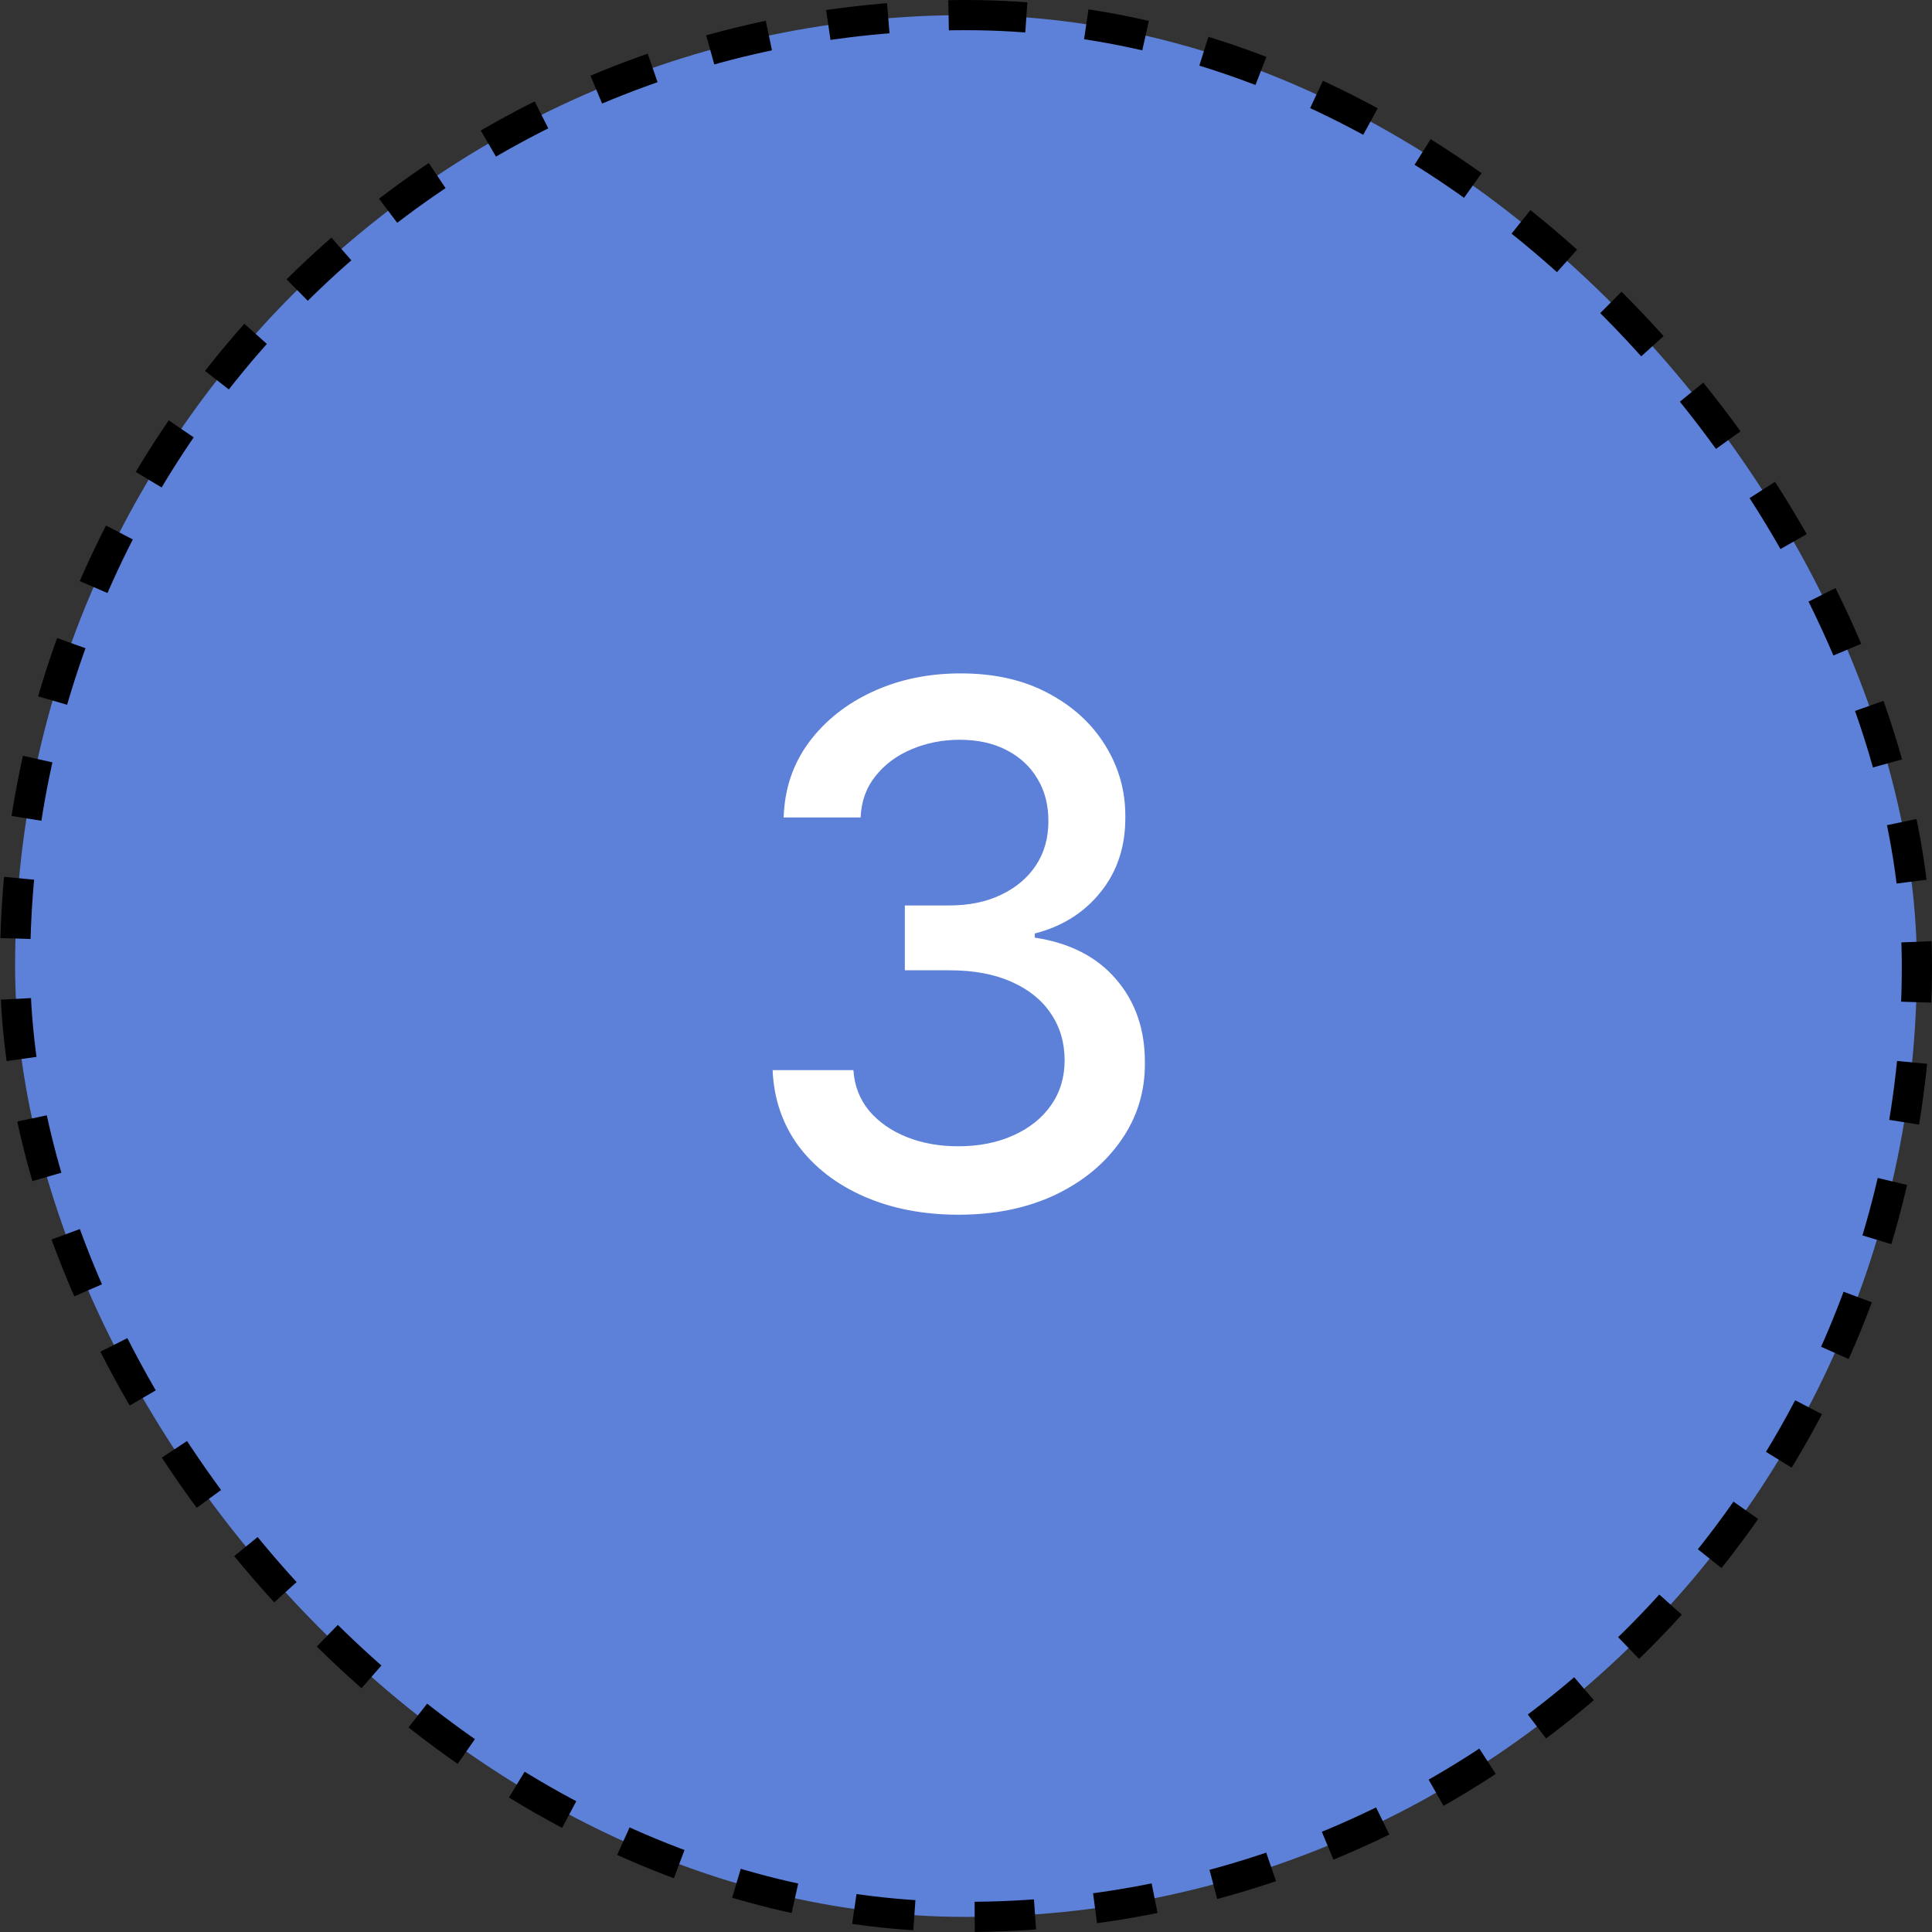 <svg width="64" height="64" viewBox="0 0 64 64" fill="none" xmlns="http://www.w3.org/2000/svg">
<rect x="0" y="0" width="64" height="64" fill="#333333" stroke="none"/>
<rect x="0.5" y="0.5" width="63" height="63" rx="31.5" fill="#5D80D9"/>
<rect x="0.5" y="0.5" width="63" height="63" rx="31.5" stroke="black" stroke-dasharray="2 2"/>
<path d="M31.756 40.239C30.585 40.239 29.54 40.037 28.619 39.633C27.704 39.23 26.98 38.67 26.446 37.955C25.918 37.233 25.634 36.398 25.594 35.449H28.27C28.304 35.966 28.477 36.415 28.79 36.795C29.108 37.17 29.523 37.46 30.034 37.665C30.546 37.869 31.114 37.972 31.739 37.972C32.426 37.972 33.034 37.852 33.562 37.614C34.097 37.375 34.514 37.043 34.815 36.617C35.117 36.185 35.267 35.688 35.267 35.125C35.267 34.54 35.117 34.026 34.815 33.582C34.52 33.133 34.085 32.781 33.511 32.526C32.943 32.27 32.256 32.142 31.449 32.142H29.974V29.994H31.449C32.097 29.994 32.665 29.878 33.153 29.645C33.648 29.412 34.034 29.088 34.312 28.673C34.591 28.253 34.73 27.761 34.73 27.199C34.73 26.659 34.608 26.19 34.364 25.793C34.125 25.389 33.784 25.074 33.341 24.847C32.903 24.619 32.386 24.506 31.79 24.506C31.222 24.506 30.69 24.611 30.196 24.821C29.707 25.026 29.31 25.321 29.003 25.707C28.696 26.088 28.531 26.546 28.509 27.079H25.96C25.989 26.136 26.267 25.307 26.796 24.591C27.329 23.875 28.034 23.315 28.909 22.912C29.784 22.509 30.756 22.307 31.824 22.307C32.943 22.307 33.909 22.526 34.722 22.963C35.54 23.395 36.17 23.972 36.614 24.693C37.062 25.415 37.284 26.204 37.278 27.062C37.284 28.04 37.011 28.869 36.46 29.551C35.915 30.233 35.188 30.69 34.278 30.923V31.06C35.438 31.236 36.335 31.696 36.972 32.44C37.614 33.185 37.932 34.108 37.926 35.21C37.932 36.17 37.665 37.031 37.125 37.793C36.591 38.554 35.861 39.153 34.935 39.591C34.008 40.023 32.949 40.239 31.756 40.239Z" fill="white"/>
</svg>
